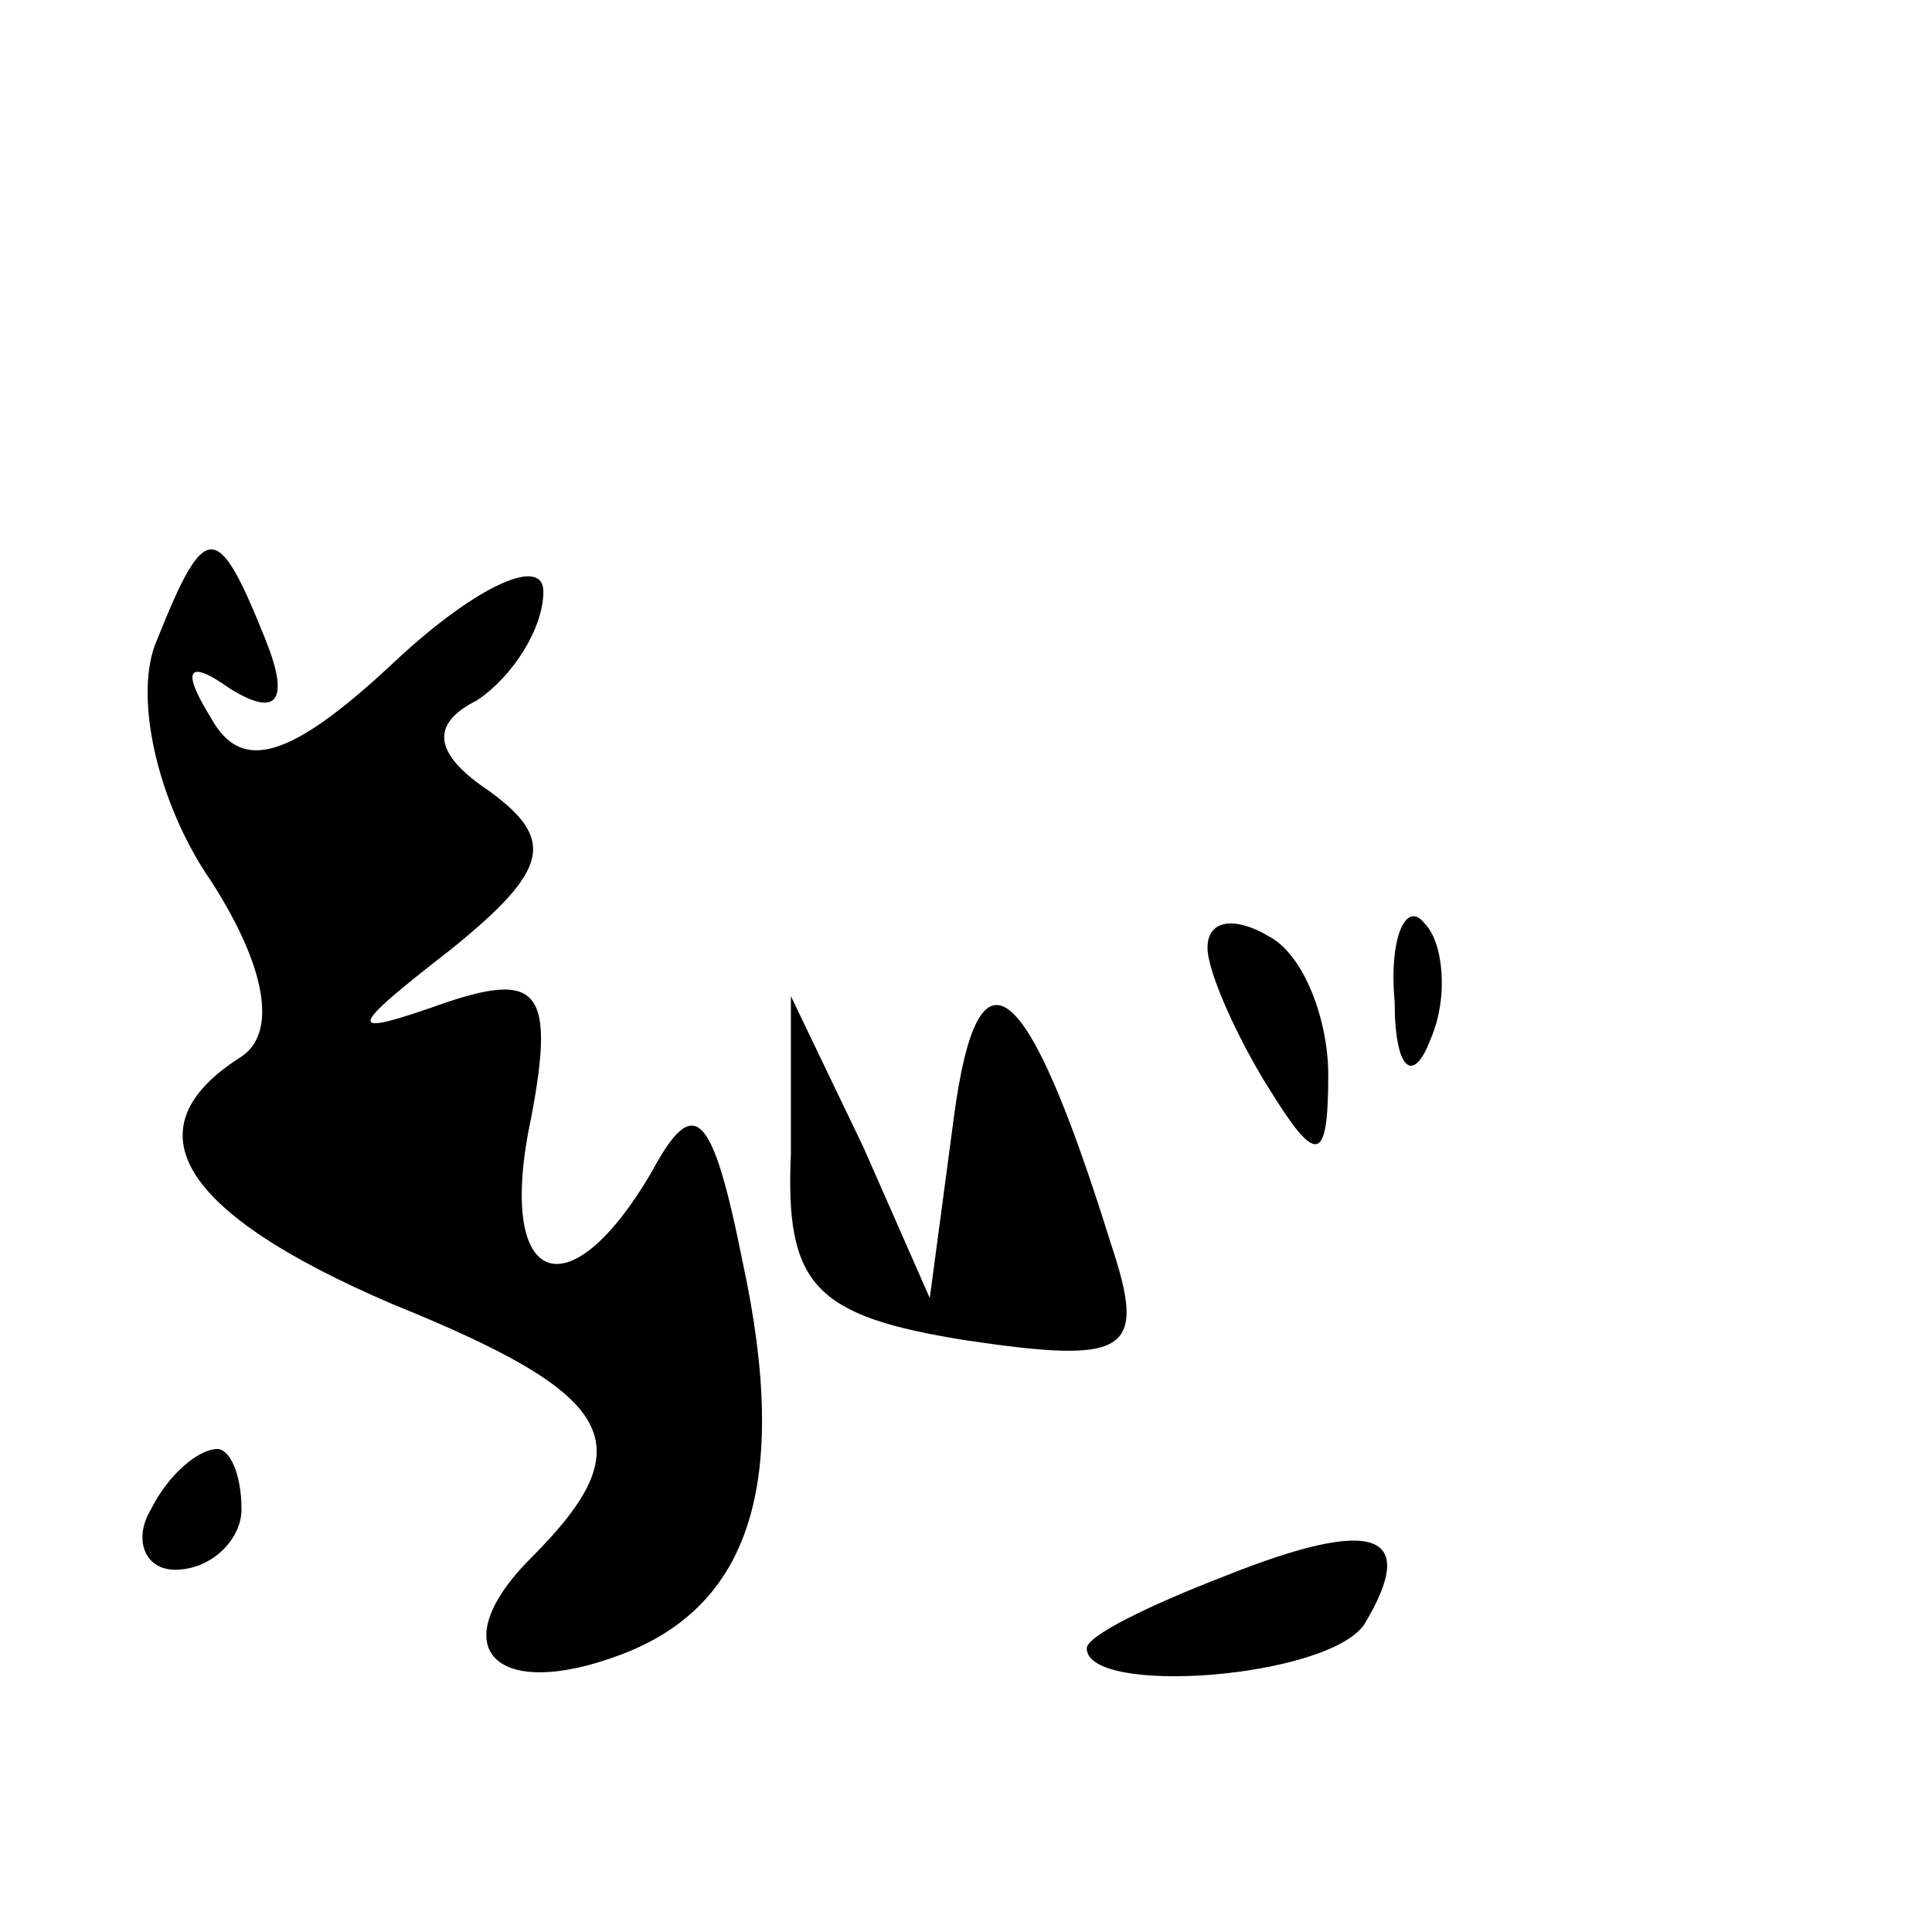 <?xml version="1.0" standalone="no"?>
<!DOCTYPE svg PUBLIC "-//W3C//DTD SVG 20010904//EN"
 "http://www.w3.org/TR/2001/REC-SVG-20010904/DTD/svg10.dtd">
<svg version="1.0" xmlns="http://www.w3.org/2000/svg"
 width="32pt" height="32pt" viewBox="0 0 32 32"
 preserveAspectRatio="xMidYMid meet">
<g transform="translate(0,32) scale(0.1,-0.1)"
fill="#000000" stroke="none">
<path fill="#000000" stroke="none" d="M26 214 c-4 -9 0 -27 9 -40 9 -14 11
-25 5 -29 -19 -12 -10 -26 25 -41 37 -15 42 -23 23 -42 -15 -15 -6 -24 15 -16
21 8 28 28 20 65 -5 25 -8 28 -15 15 -14 -24 -26 -19 -20 9 4 21 1 24 -14 19
-17 -6 -17 -5 1 9 16 13 17 18 6 26 -9 6 -10 11 -2 15 6 4 11 12 11 18 0 6
-11 1 -24 -11 -18 -17 -26 -19 -31 -10 -5 8 -4 10 3 5 8 -5 10 -2 6 8 -8 20
-10 20 -18 0z"/>
<path fill="#000000" stroke="none" d="M200 163 c0 -4 5 -15 10 -23 8 -13 10
-13 10 2 0 9 -4 20 -10 23 -5 3 -10 3 -10 -2z"/>
<path fill="#000000" stroke="none" d="M231 154 c0 -11 3 -14 6 -6 3 7 2 16
-1 19 -3 4 -6 -2 -5 -13z"/>
<path fill="#000000" stroke="none" d="M158 135 l-4 -30 -11 25 -12 25 0 -26
c-1 -22 4 -27 29 -31 27 -4 30 -2 24 16 -14 45 -22 51 -26 21z"/>
<path fill="#000000" stroke="none" d="M25 70 c-3 -5 -1 -10 4 -10 6 0 11 5
11 10 0 6 -2 10 -4 10 -3 0 -8 -4 -11 -10z"/>
<path fill="#000000" stroke="none" d="M203 59 c-13 -5 -23 -10 -23 -12 0 -8
40 -5 46 4 9 15 2 18 -23 8z"/>
</g>
</svg>
